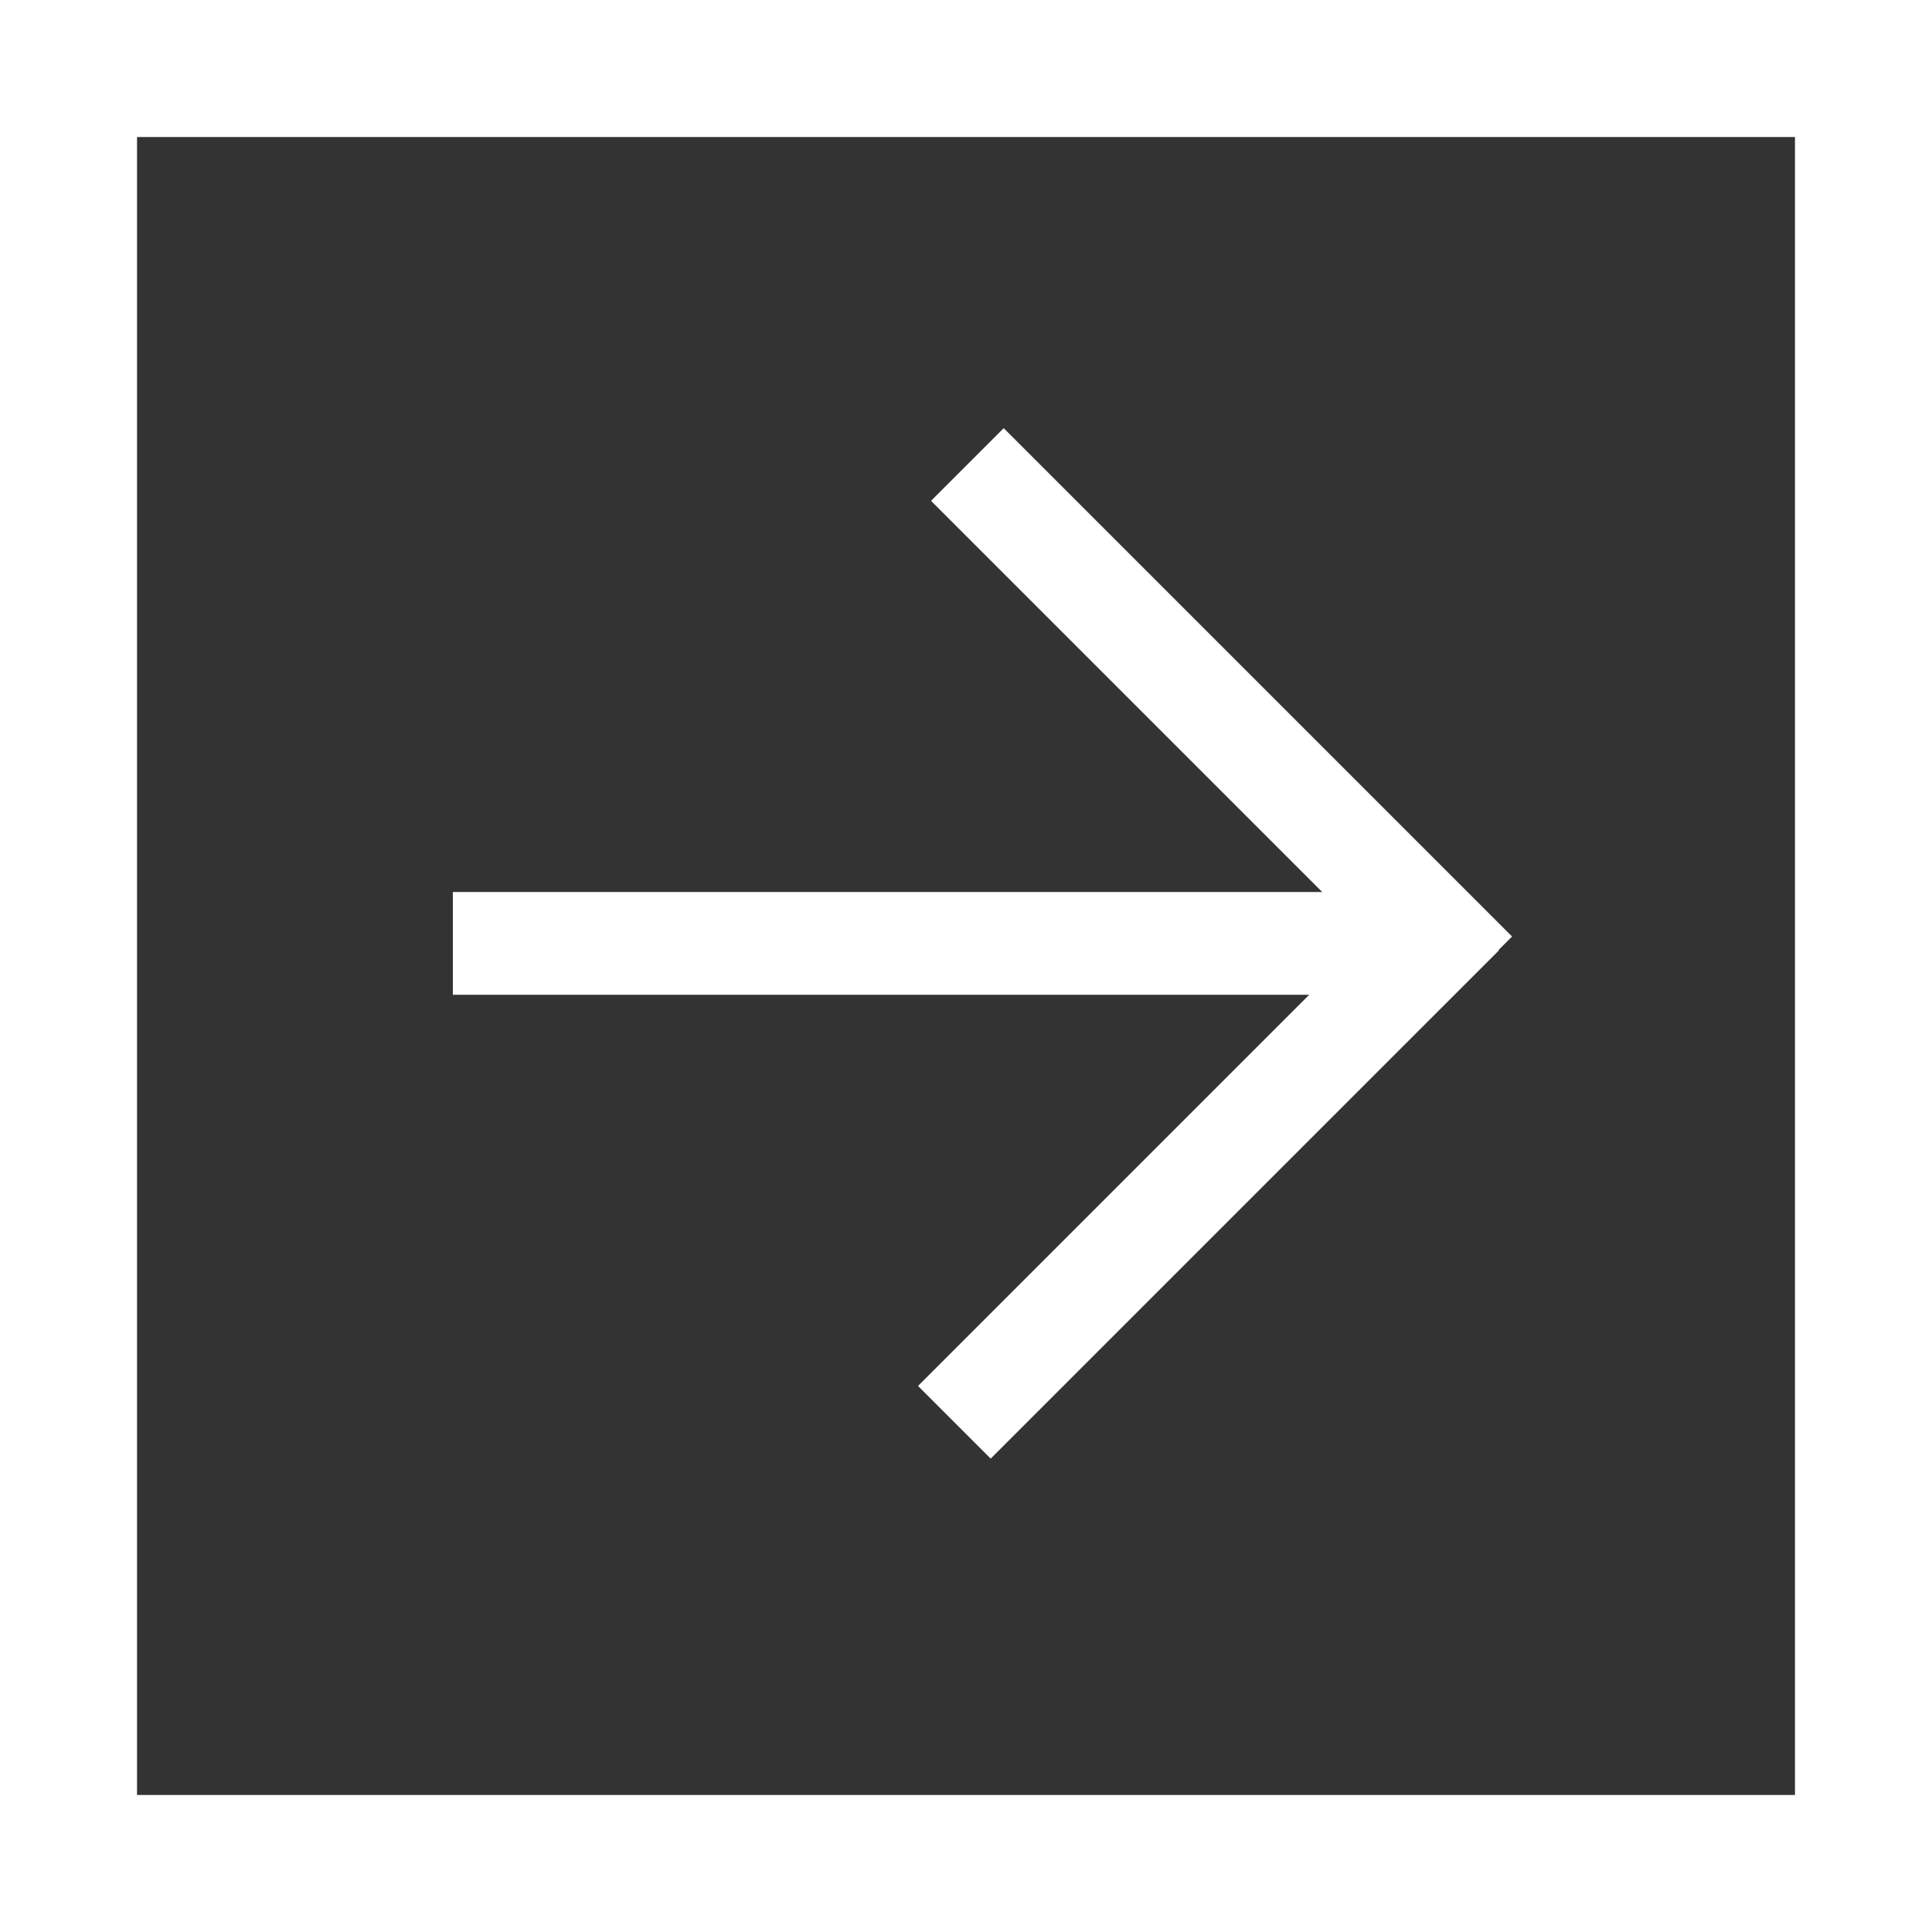 <svg xmlns="http://www.w3.org/2000/svg" viewBox="0 0 28.2 28.2"><rect x="0" y="0" width="28.2" height="28.2" fill="#333333" stroke="none"/><defs><style>.cls-1,.cls-2{fill:none;stroke-miterlimit:10;}.cls-1{stroke:#ffffff;stroke-width:2px;}.cls-2{stroke:#ffffff;stroke-width:1.5px;}</style></defs><g id="Слой_2" data-name="Слой 2"><g id="_1razv" data-name="1razv"><rect class="cls-1" x="1" y="1" width="26.2" height="26.2"/><line class="cls-2" x1="6.61" y1="13.77" x2="21.08" y2="13.77"/><line class="cls-2" x1="14.12" y1="6.78" x2="21.54" y2="14.2"/><line class="cls-2" x1="21.35" y1="13.34" x2="13.93" y2="20.76"/></g></g></svg>